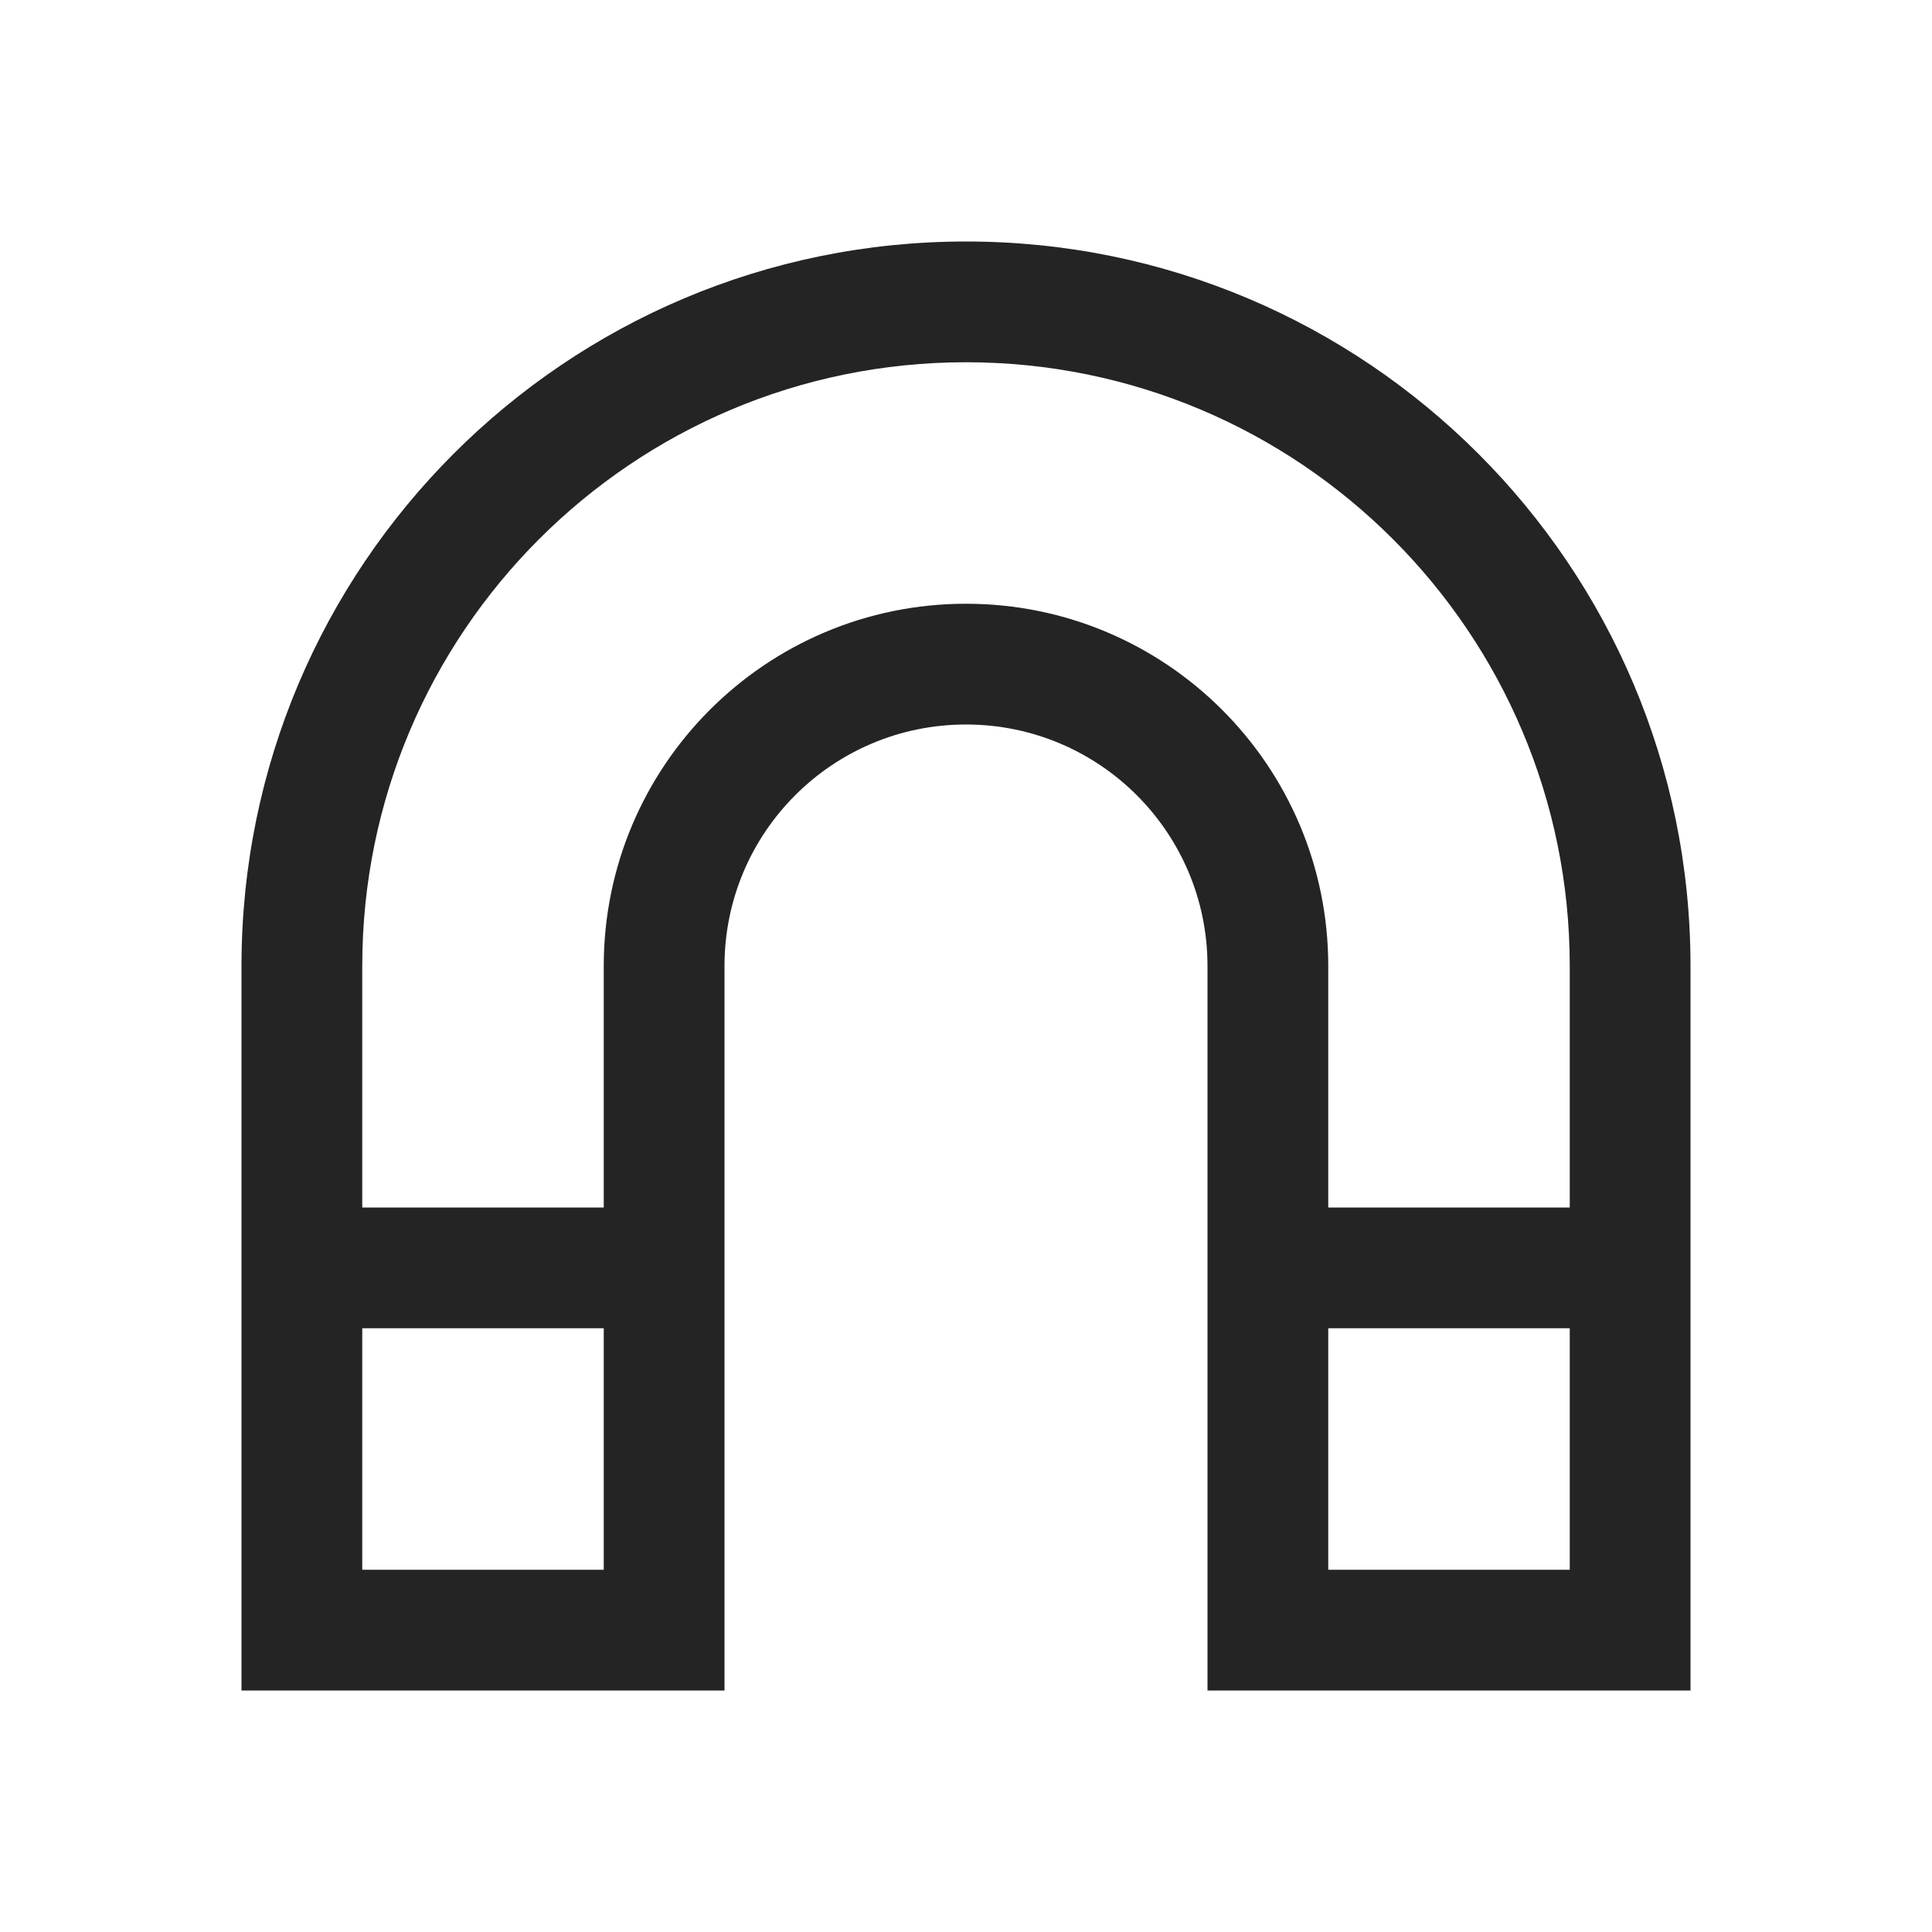 <?xml version="1.0" encoding="UTF-8"?>
<svg width="16" height="16" viewBox="0 0 16 16" version="1.1" xmlns="http://www.w3.org/2000/svg" xmlns:xlink="http://www.w3.org/1999/xlink">
    <title>icon/light/magnet</title>
    <g id="icon/light/magnet" stroke="none" stroke-width="1" fill="none" fill-rule="evenodd">
        <path d="M10,14 L10,8 C10,6.895 9.105,6 8,6 C6.895,6 6,6.895 6,8 L6,14 L2,14 L2,8 C2,4.686 4.686,2 8,2 C11.314,2 14,4.686 14,8 L14,14 L10,14 Z M8,3 C5.239,3 3,5.239 3,8 L3,10 L5,10 L5,8 C5,6.343 6.343,5 8,5 C9.657,5 11,6.343 11,8 L11,10 L13,10 L13,8 C13,5.239 10.761,3 8,3 Z M13,11 L11,11 L11,13 L13,13 L13,11 Z M3,13 L3,11 L5,11 L5,13 L3,13 Z" id="shape" fill="#242424"></path>
    </g>
</svg>